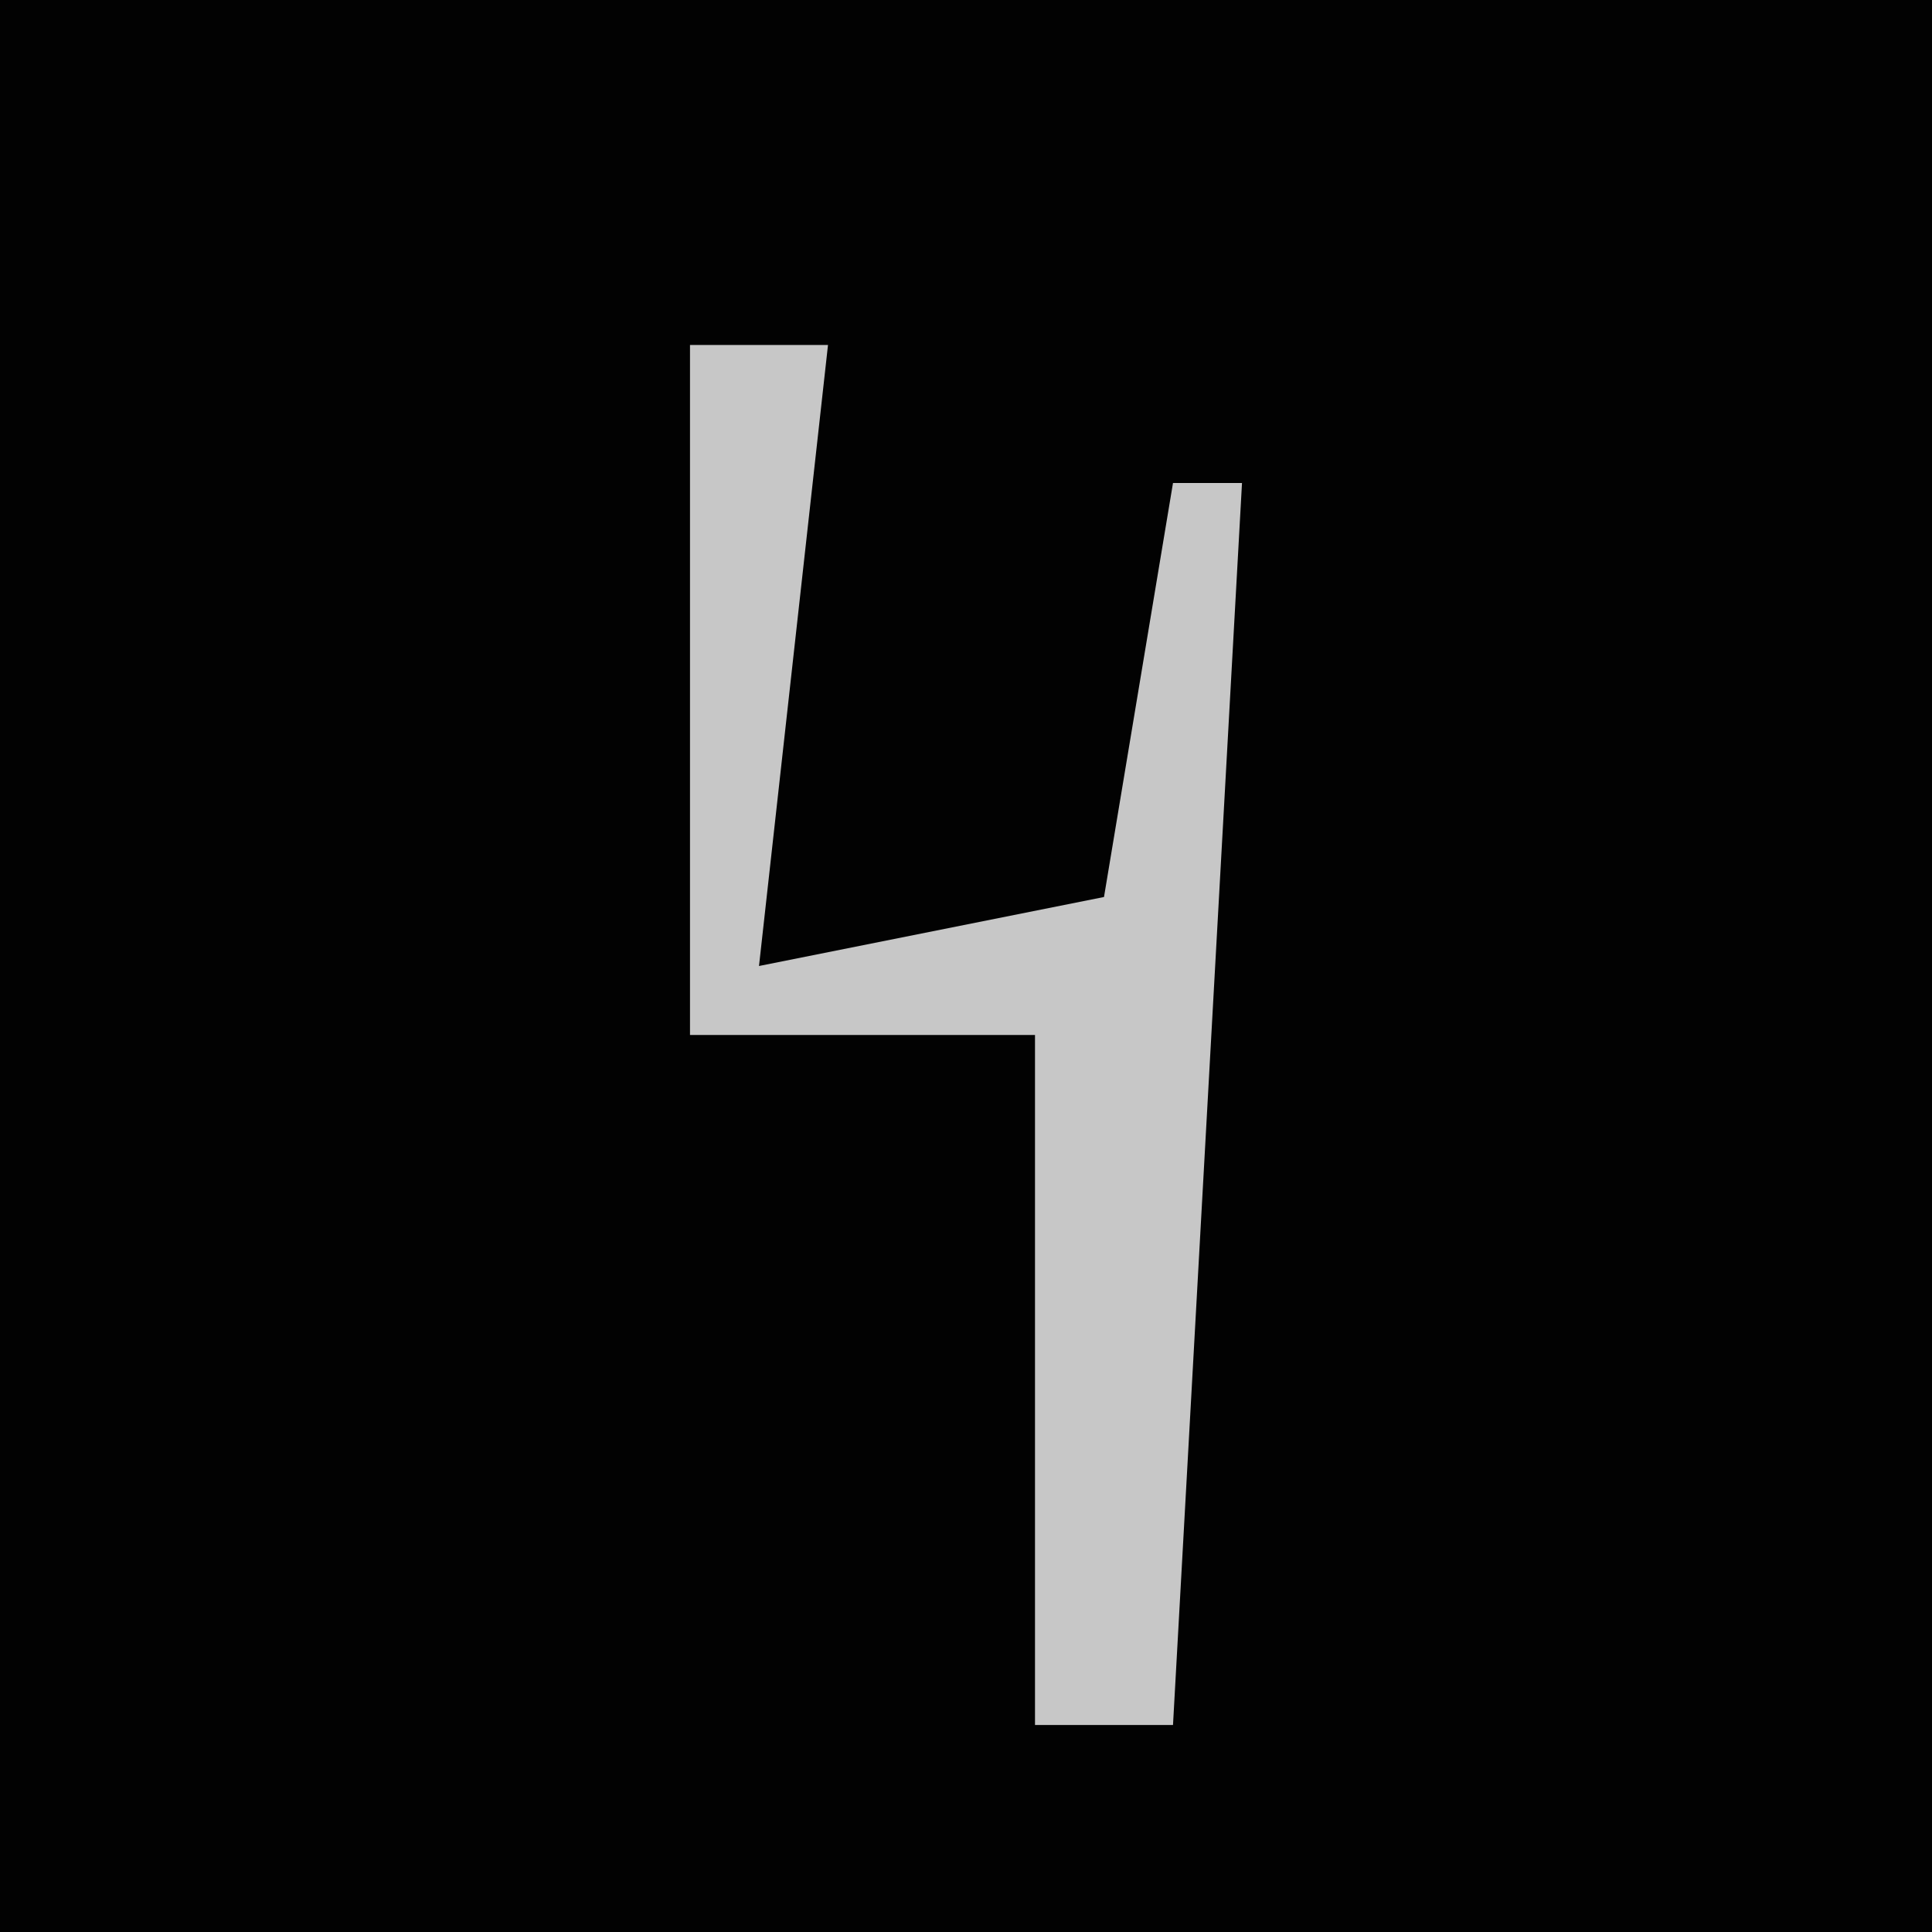 <?xml version="1.0" encoding="UTF-8"?>
<svg version="1.1" xmlns="http://www.w3.org/2000/svg" width="28" height="28">
<path d="M0,0 L28,0 L28,28 L0,28 Z " fill="#020202" transform="translate(0,0)"/>
<path d="M0,0 L2,0 L1,9 L6,8 L7,2 L8,2 L7,20 L5,20 L5,10 L0,10 Z " fill="#C7C7C7" transform="translate(10,5)"/>
</svg>
